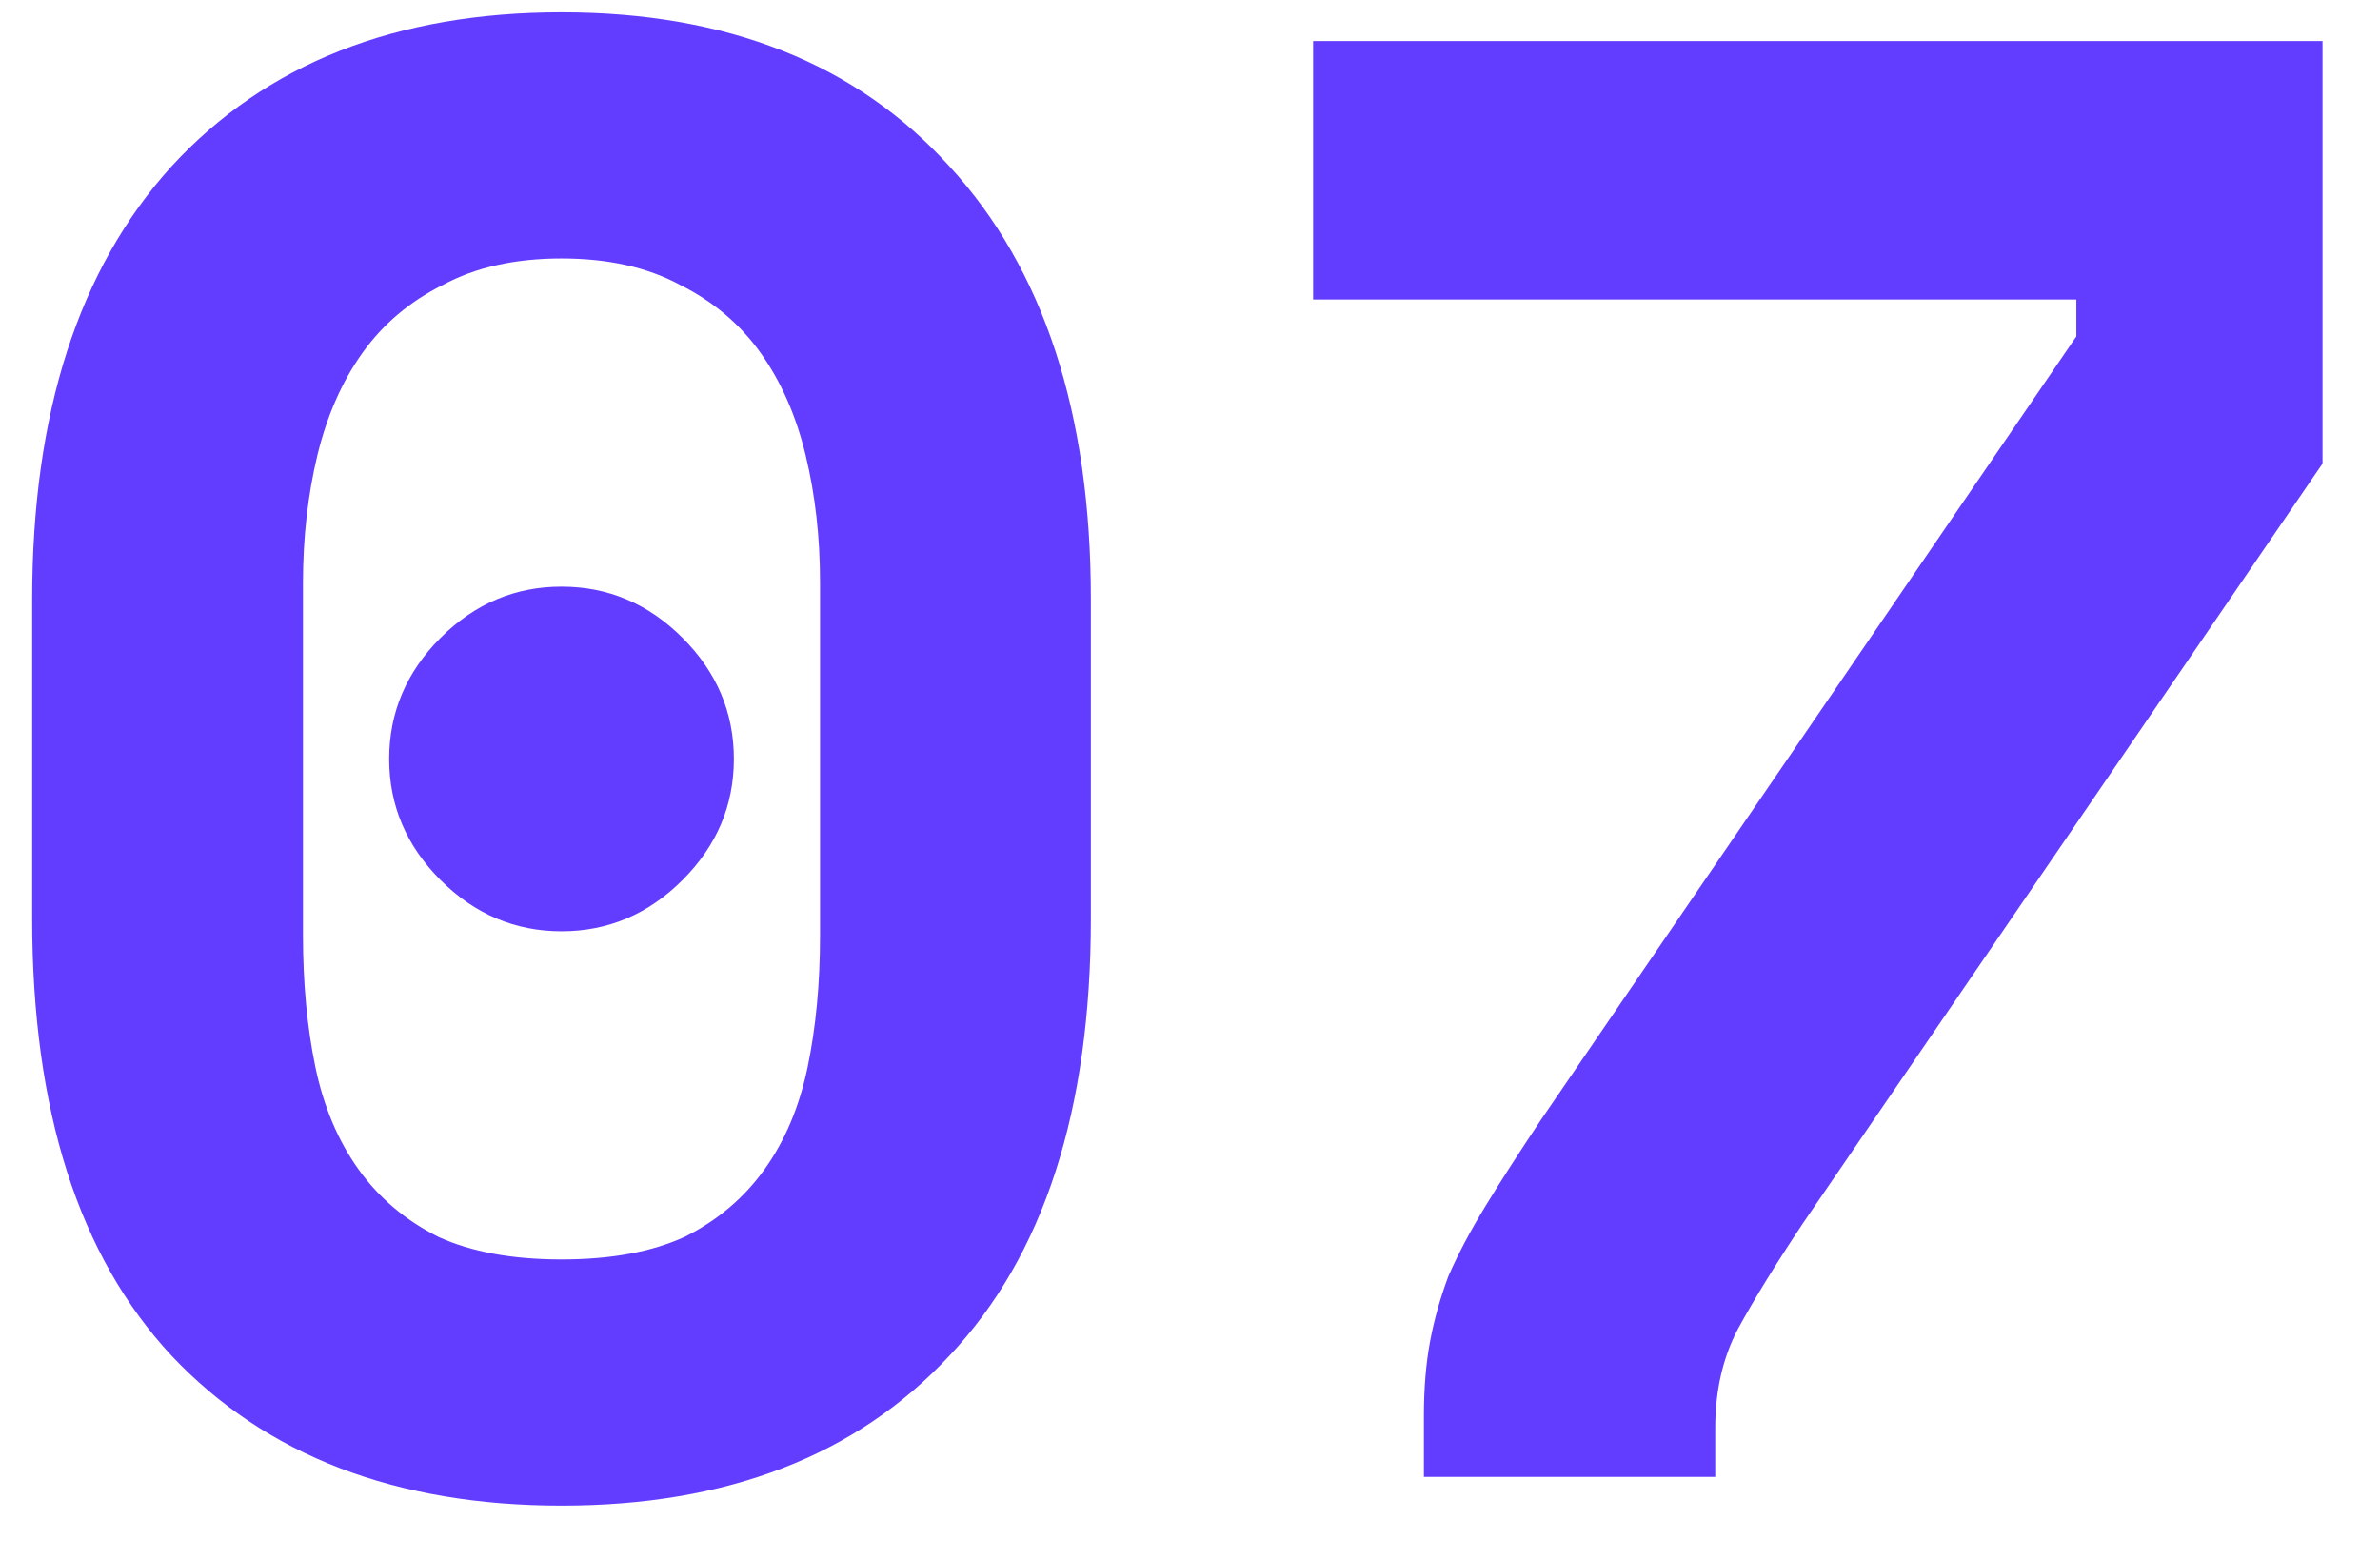 <svg width="29" height="19" viewBox="0 0 29 19" fill="none" xmlns="http://www.w3.org/2000/svg">
<path d="M4.742 9.25C4.742 8.683 4.951 8.192 5.367 7.775C5.784 7.358 6.276 7.15 6.842 7.15C7.409 7.15 7.901 7.358 8.317 7.775C8.734 8.192 8.942 8.683 8.942 9.25C8.942 9.817 8.734 10.308 8.317 10.725C7.901 11.142 7.409 11.35 6.842 11.35C6.276 11.35 5.784 11.142 5.367 10.725C4.951 10.308 4.742 9.817 4.742 9.25ZM0.392 7.3C0.392 5.033 0.959 3.275 2.092 2.025C3.242 0.775 4.826 0.15 6.842 0.15C8.859 0.15 10.434 0.775 11.567 2.025C12.717 3.275 13.292 5.033 13.292 7.3V11.2C13.292 13.533 12.717 15.308 11.567 16.525C10.434 17.742 8.859 18.35 6.842 18.35C4.826 18.35 3.242 17.742 2.092 16.525C0.959 15.308 0.392 13.533 0.392 11.2V7.3ZM6.842 15.35C7.442 15.35 7.942 15.258 8.342 15.075C8.742 14.875 9.067 14.6 9.317 14.25C9.567 13.9 9.742 13.483 9.842 13C9.942 12.517 9.992 11.983 9.992 11.4V7.1C9.992 6.55 9.934 6.033 9.817 5.55C9.701 5.067 9.517 4.65 9.267 4.3C9.017 3.95 8.692 3.675 8.292 3.475C7.892 3.258 7.409 3.15 6.842 3.15C6.276 3.15 5.792 3.258 5.392 3.475C4.992 3.675 4.667 3.95 4.417 4.3C4.167 4.65 3.984 5.067 3.867 5.55C3.751 6.033 3.692 6.55 3.692 7.1V11.4C3.692 11.983 3.742 12.517 3.842 13C3.942 13.483 4.117 13.9 4.367 14.25C4.617 14.6 4.942 14.875 5.342 15.075C5.742 15.258 6.242 15.35 6.842 15.35ZM16 0.5H28.3V5.65L21.975 14.9C21.642 15.4 21.375 15.833 21.175 16.2C20.992 16.55 20.9 16.95 20.9 17.4V18H17.35V17.25C17.35 16.917 17.375 16.617 17.425 16.35C17.475 16.083 17.55 15.817 17.65 15.55C17.767 15.283 17.917 15 18.1 14.7C18.283 14.4 18.508 14.05 18.775 13.65L25.3 4.1V3.65H16V0.5Z" fill="#633DFF"/>
</svg>
